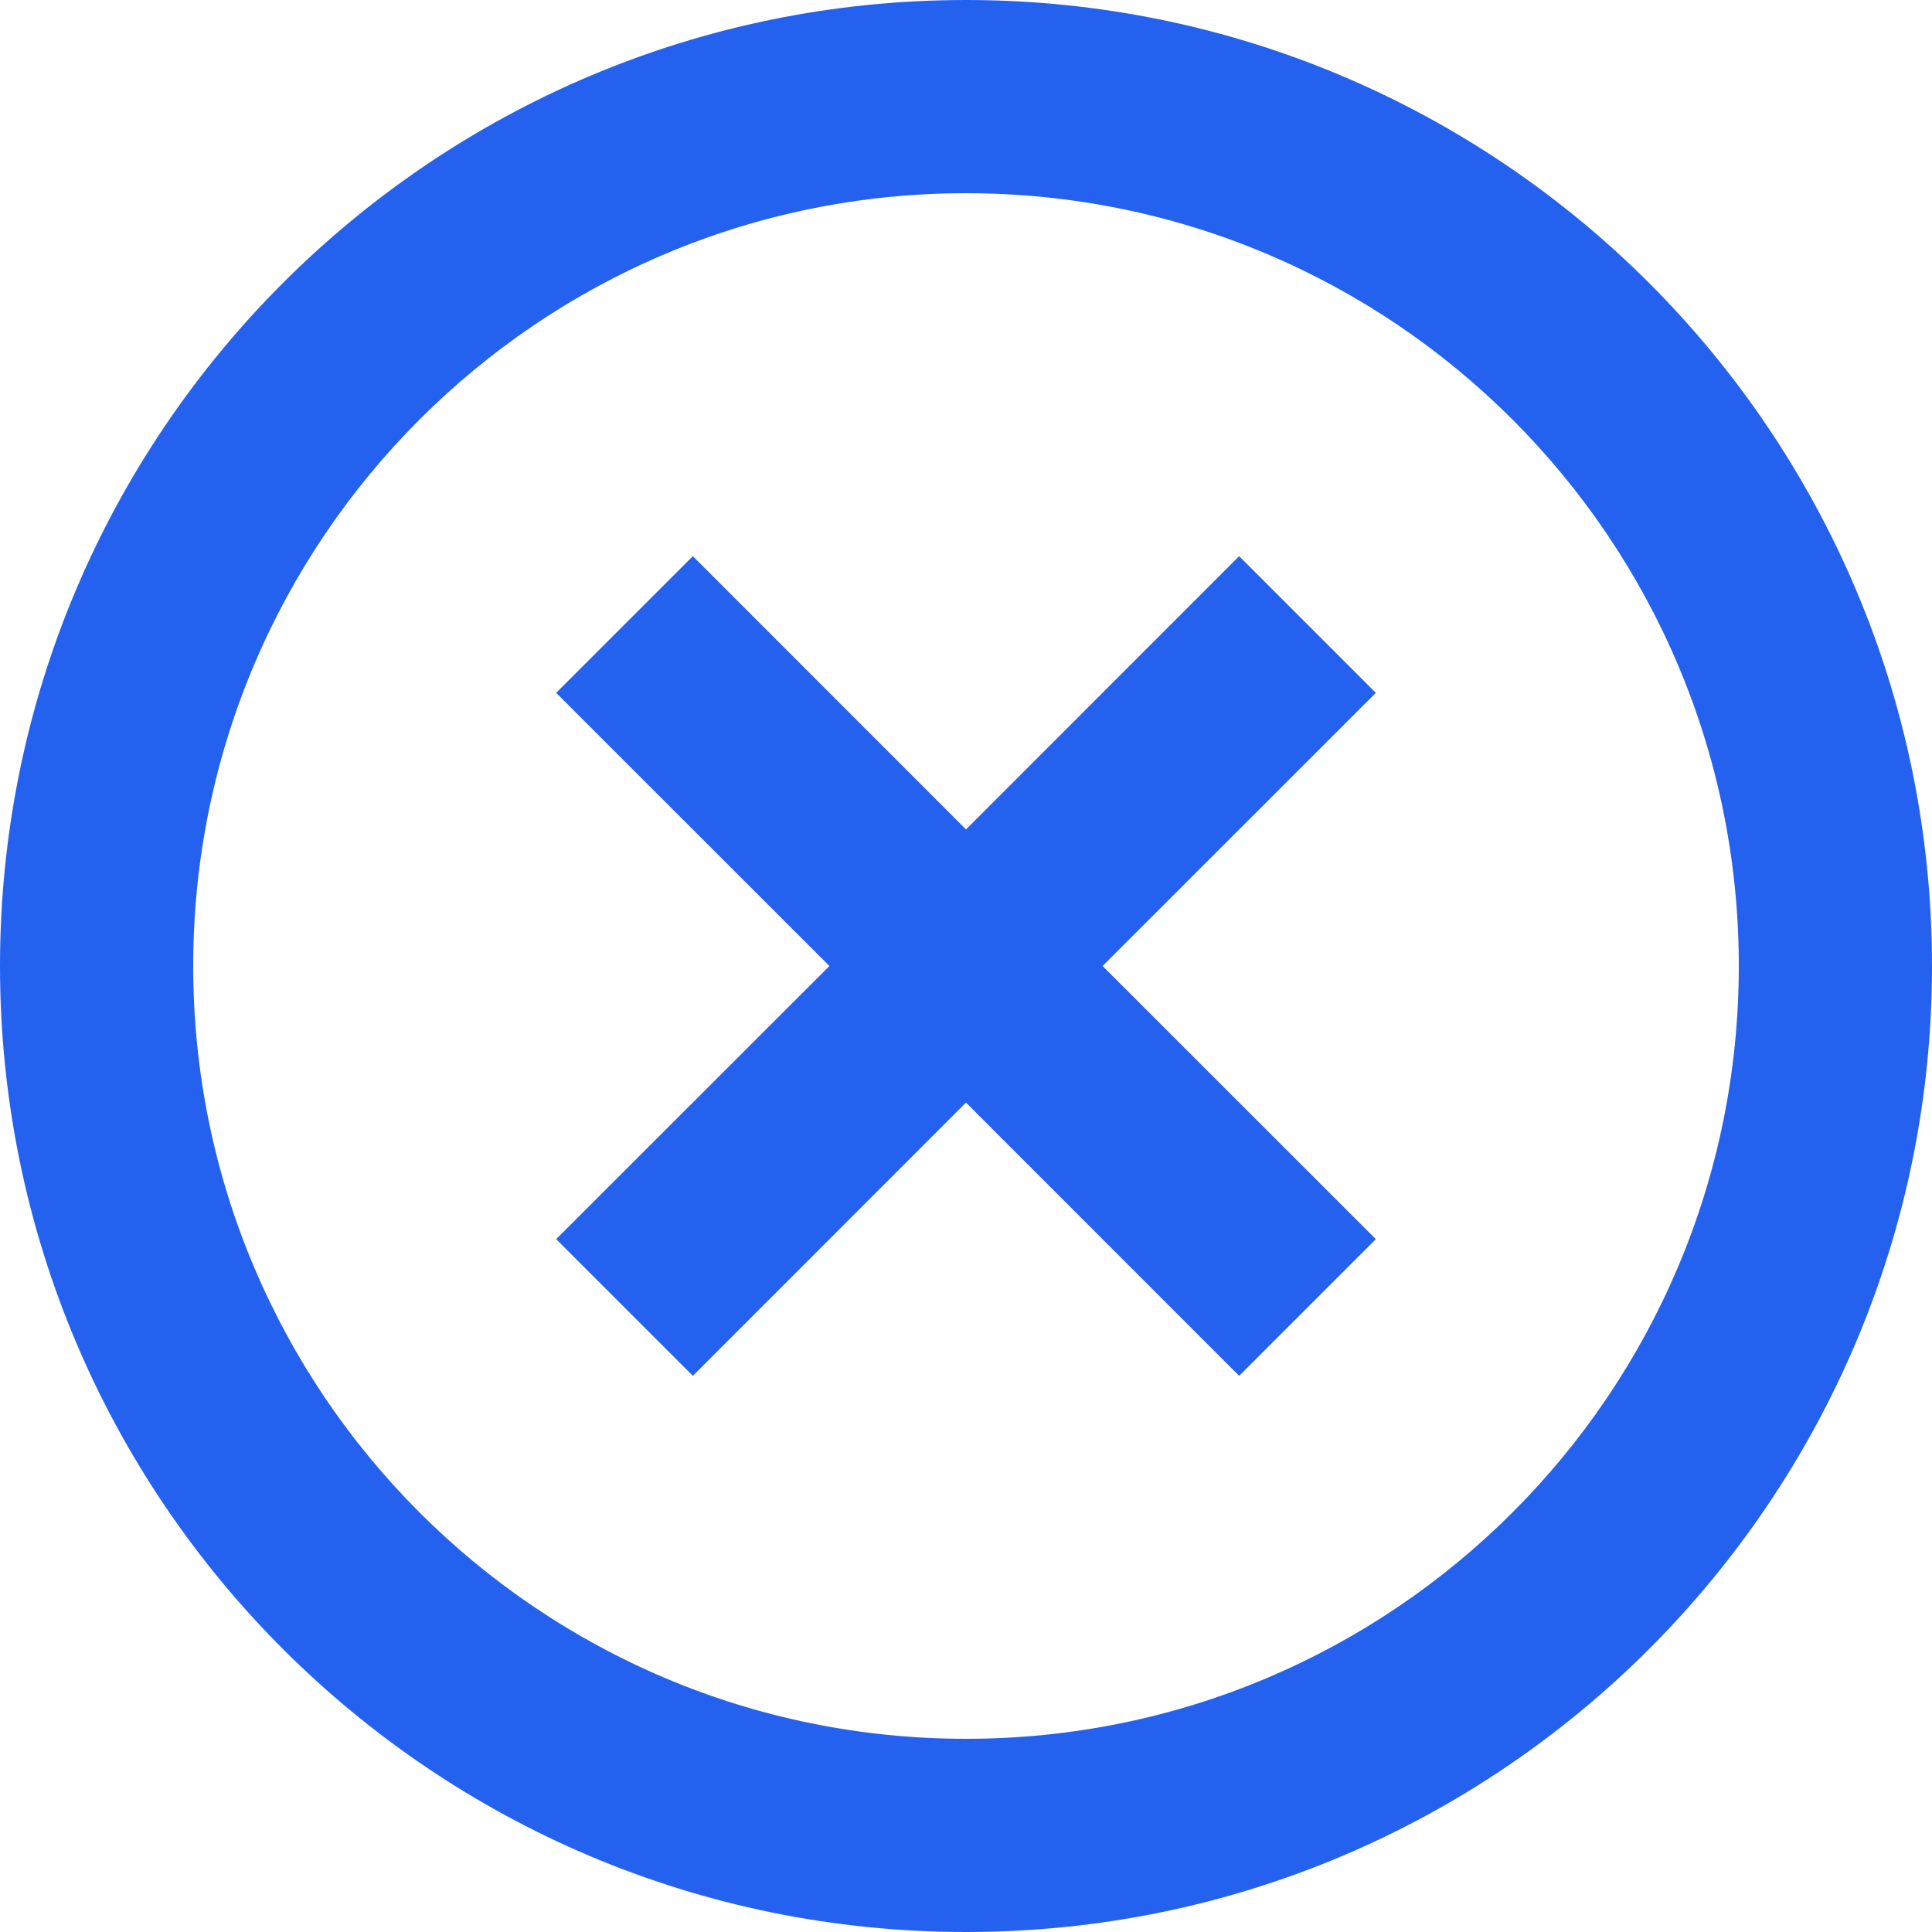 ﻿<?xml version="1.0" encoding="utf-8"?>
<svg version="1.1" xmlns:xlink="http://www.w3.org/1999/xlink" width="16px" height="16px" xmlns="http://www.w3.org/2000/svg">
  <g transform="matrix(1 0 0 1 -476 -536 )">
    <path d="M 16 8  C 16 12.418  12.418 16  8 16  C 3.582 16  0 12.418  0 8  C 0 3.582  3.582 0  8 0  C 12.418 0  16 3.582  16 8  Z M 8 14.4  C 11.535 14.4  14.4 11.535  14.4 8  C 14.4 4.465  11.535 1.6  8 1.6  C 4.465 1.6  1.6 4.465  1.6 8  C 1.6 11.535  4.465 14.4  8 14.4  Z M 5.738 4.606  L 8 6.869  L 10.262 4.606  L 11.394 5.738  L 9.131 8  L 11.394 10.262  L 10.262 11.394  L 8 9.131  L 5.738 11.394  L 4.606 10.262  L 6.869 8  L 4.606 5.738  L 5.738 4.606  Z " fill-rule="nonzero" fill="#2561ef" stroke="none" transform="matrix(1 0 0 1 476 536 )" />
  </g>
</svg>
